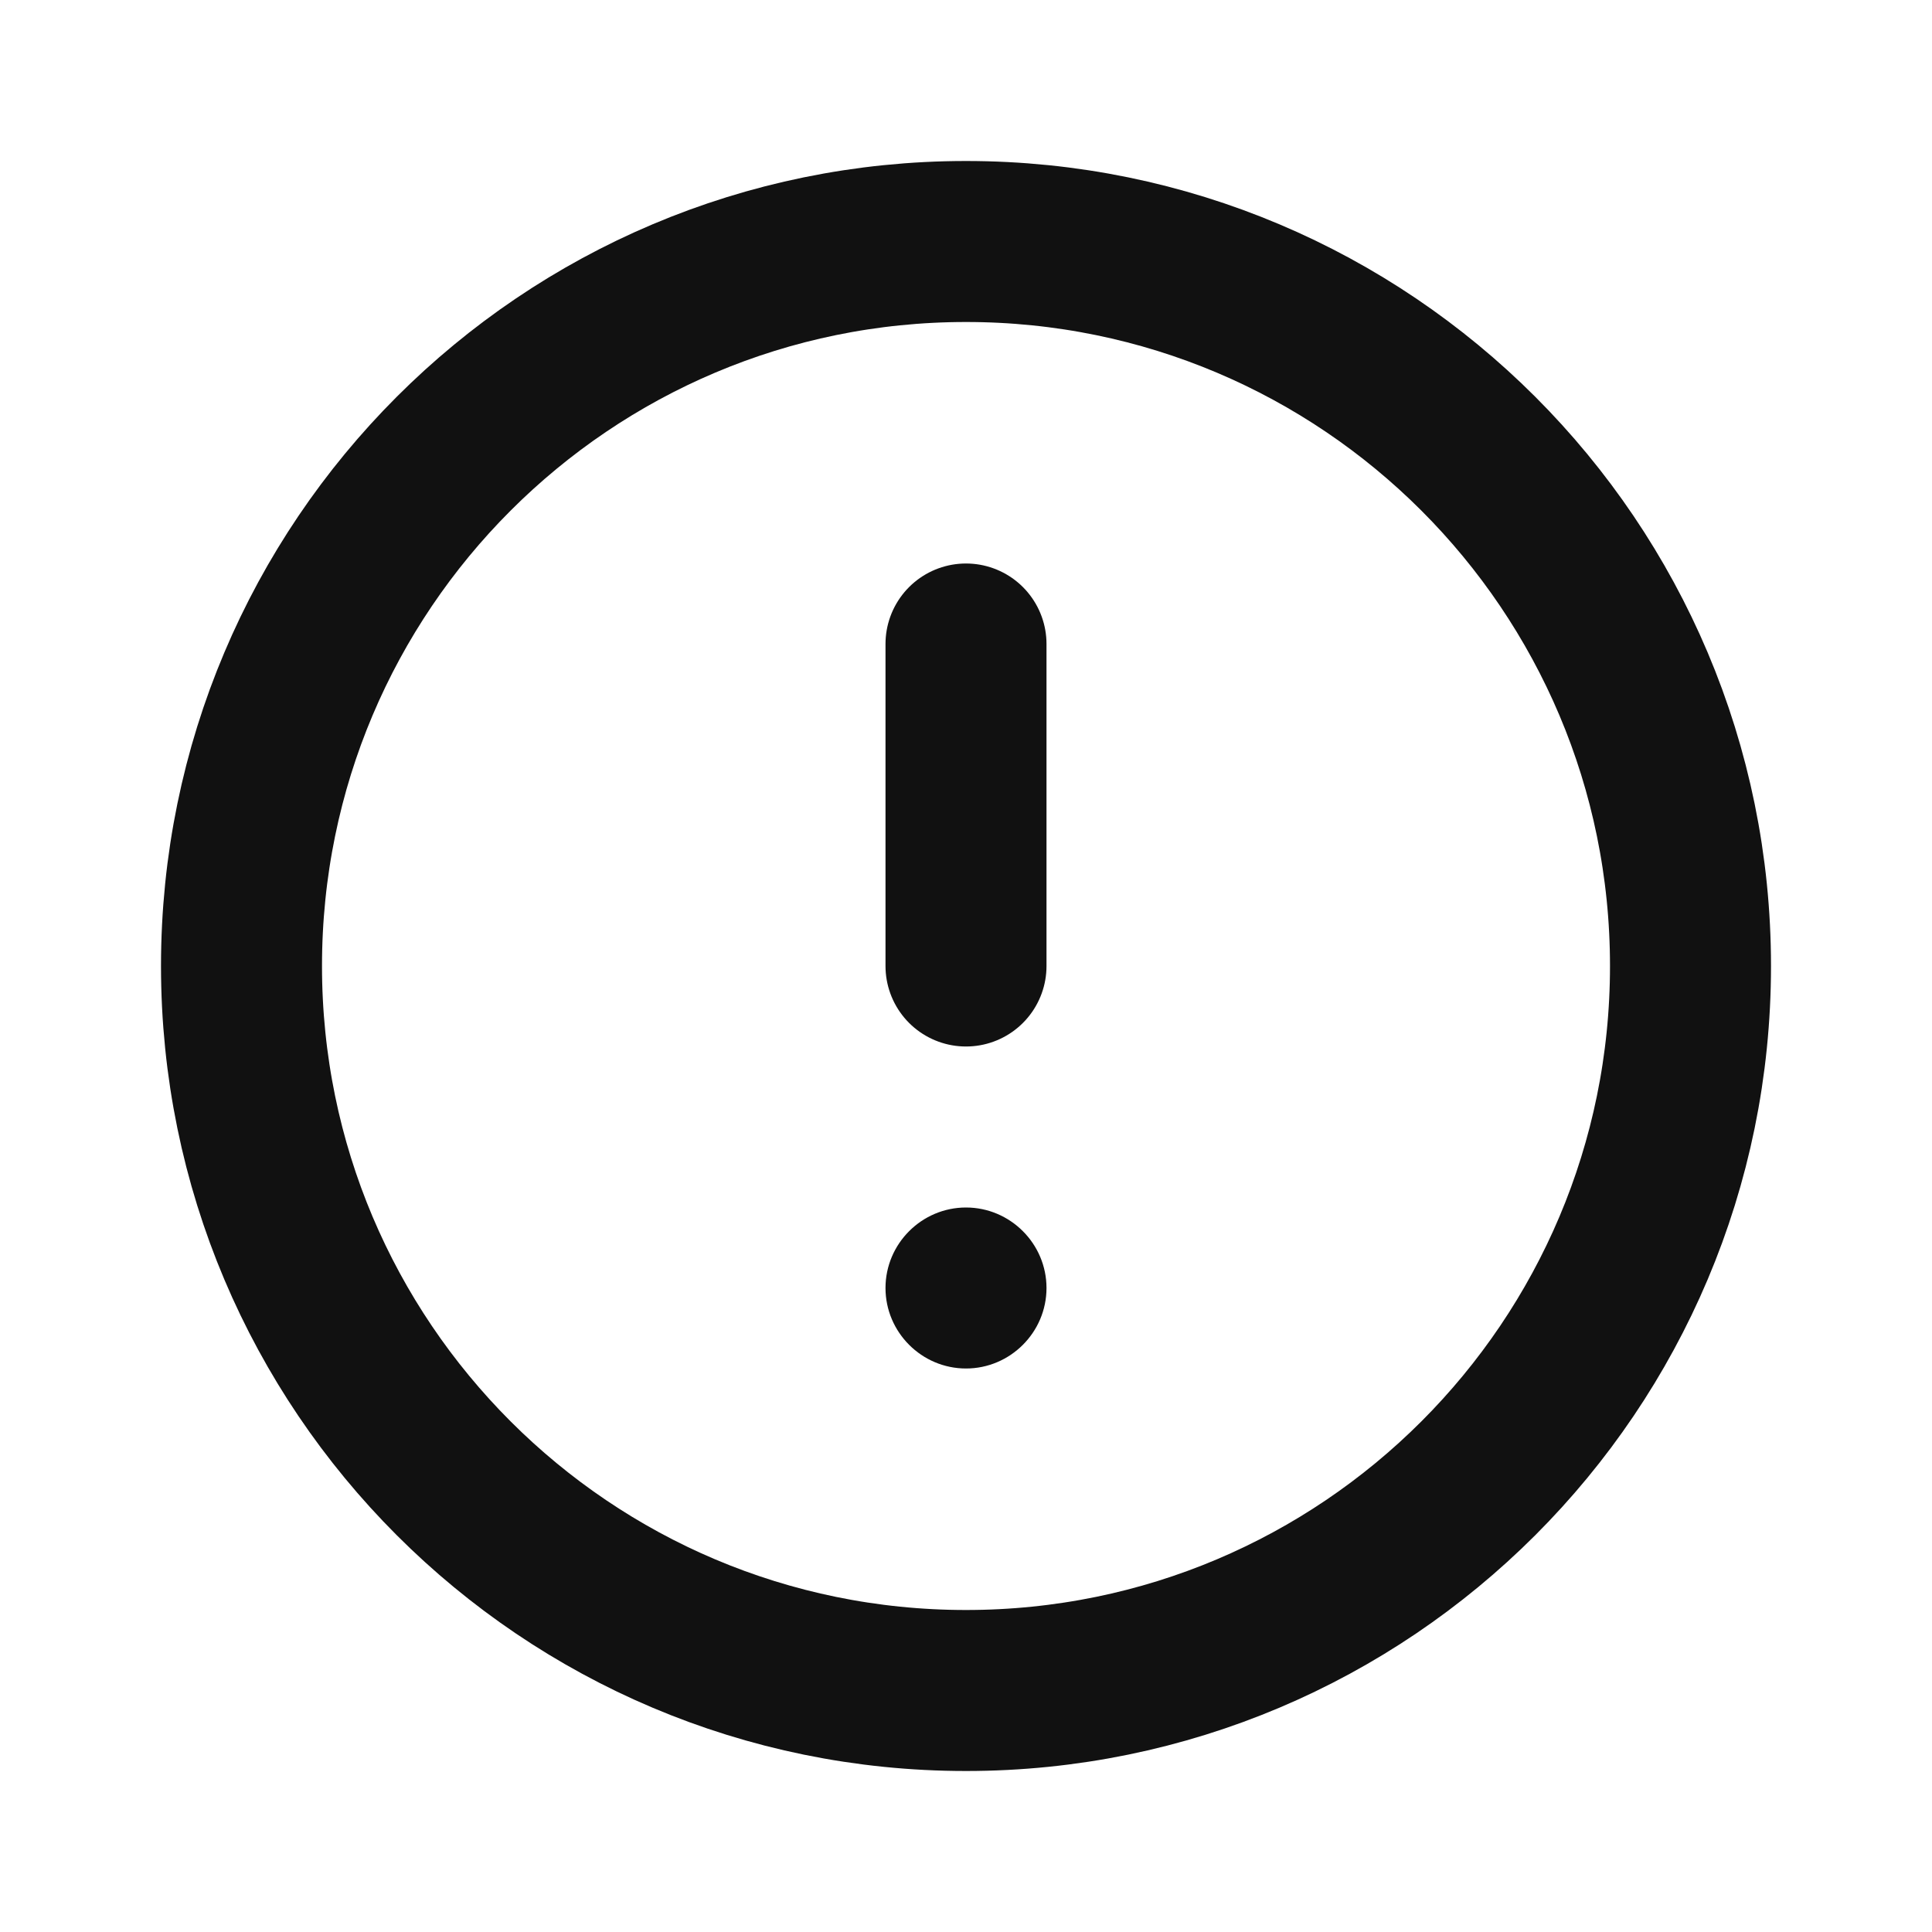 <svg width="24" height="24" viewBox="0 0 24 24" fill="none" xmlns="http://www.w3.org/2000/svg">
<path d="M12 21C16.971 21 21 16.971 21 12C21 7.029 16.971 3 12 3C7.029 3 3 7.029 3 12C3 16.971 7.029 21 12 21Z" stroke="#111111" stroke-width="2" stroke-linejoin="round"/>
<path d="M12 15C11.45 15 11 15.45 11 16C11 16.55 11.45 17 12 17C12.55 17 13 16.55 13 16C13 15.45 12.55 15 12 15Z" fill="#111111"/>
<path d="M12 8V12" stroke="#111111" stroke-width="2" stroke-linecap="round"/>
</svg>
